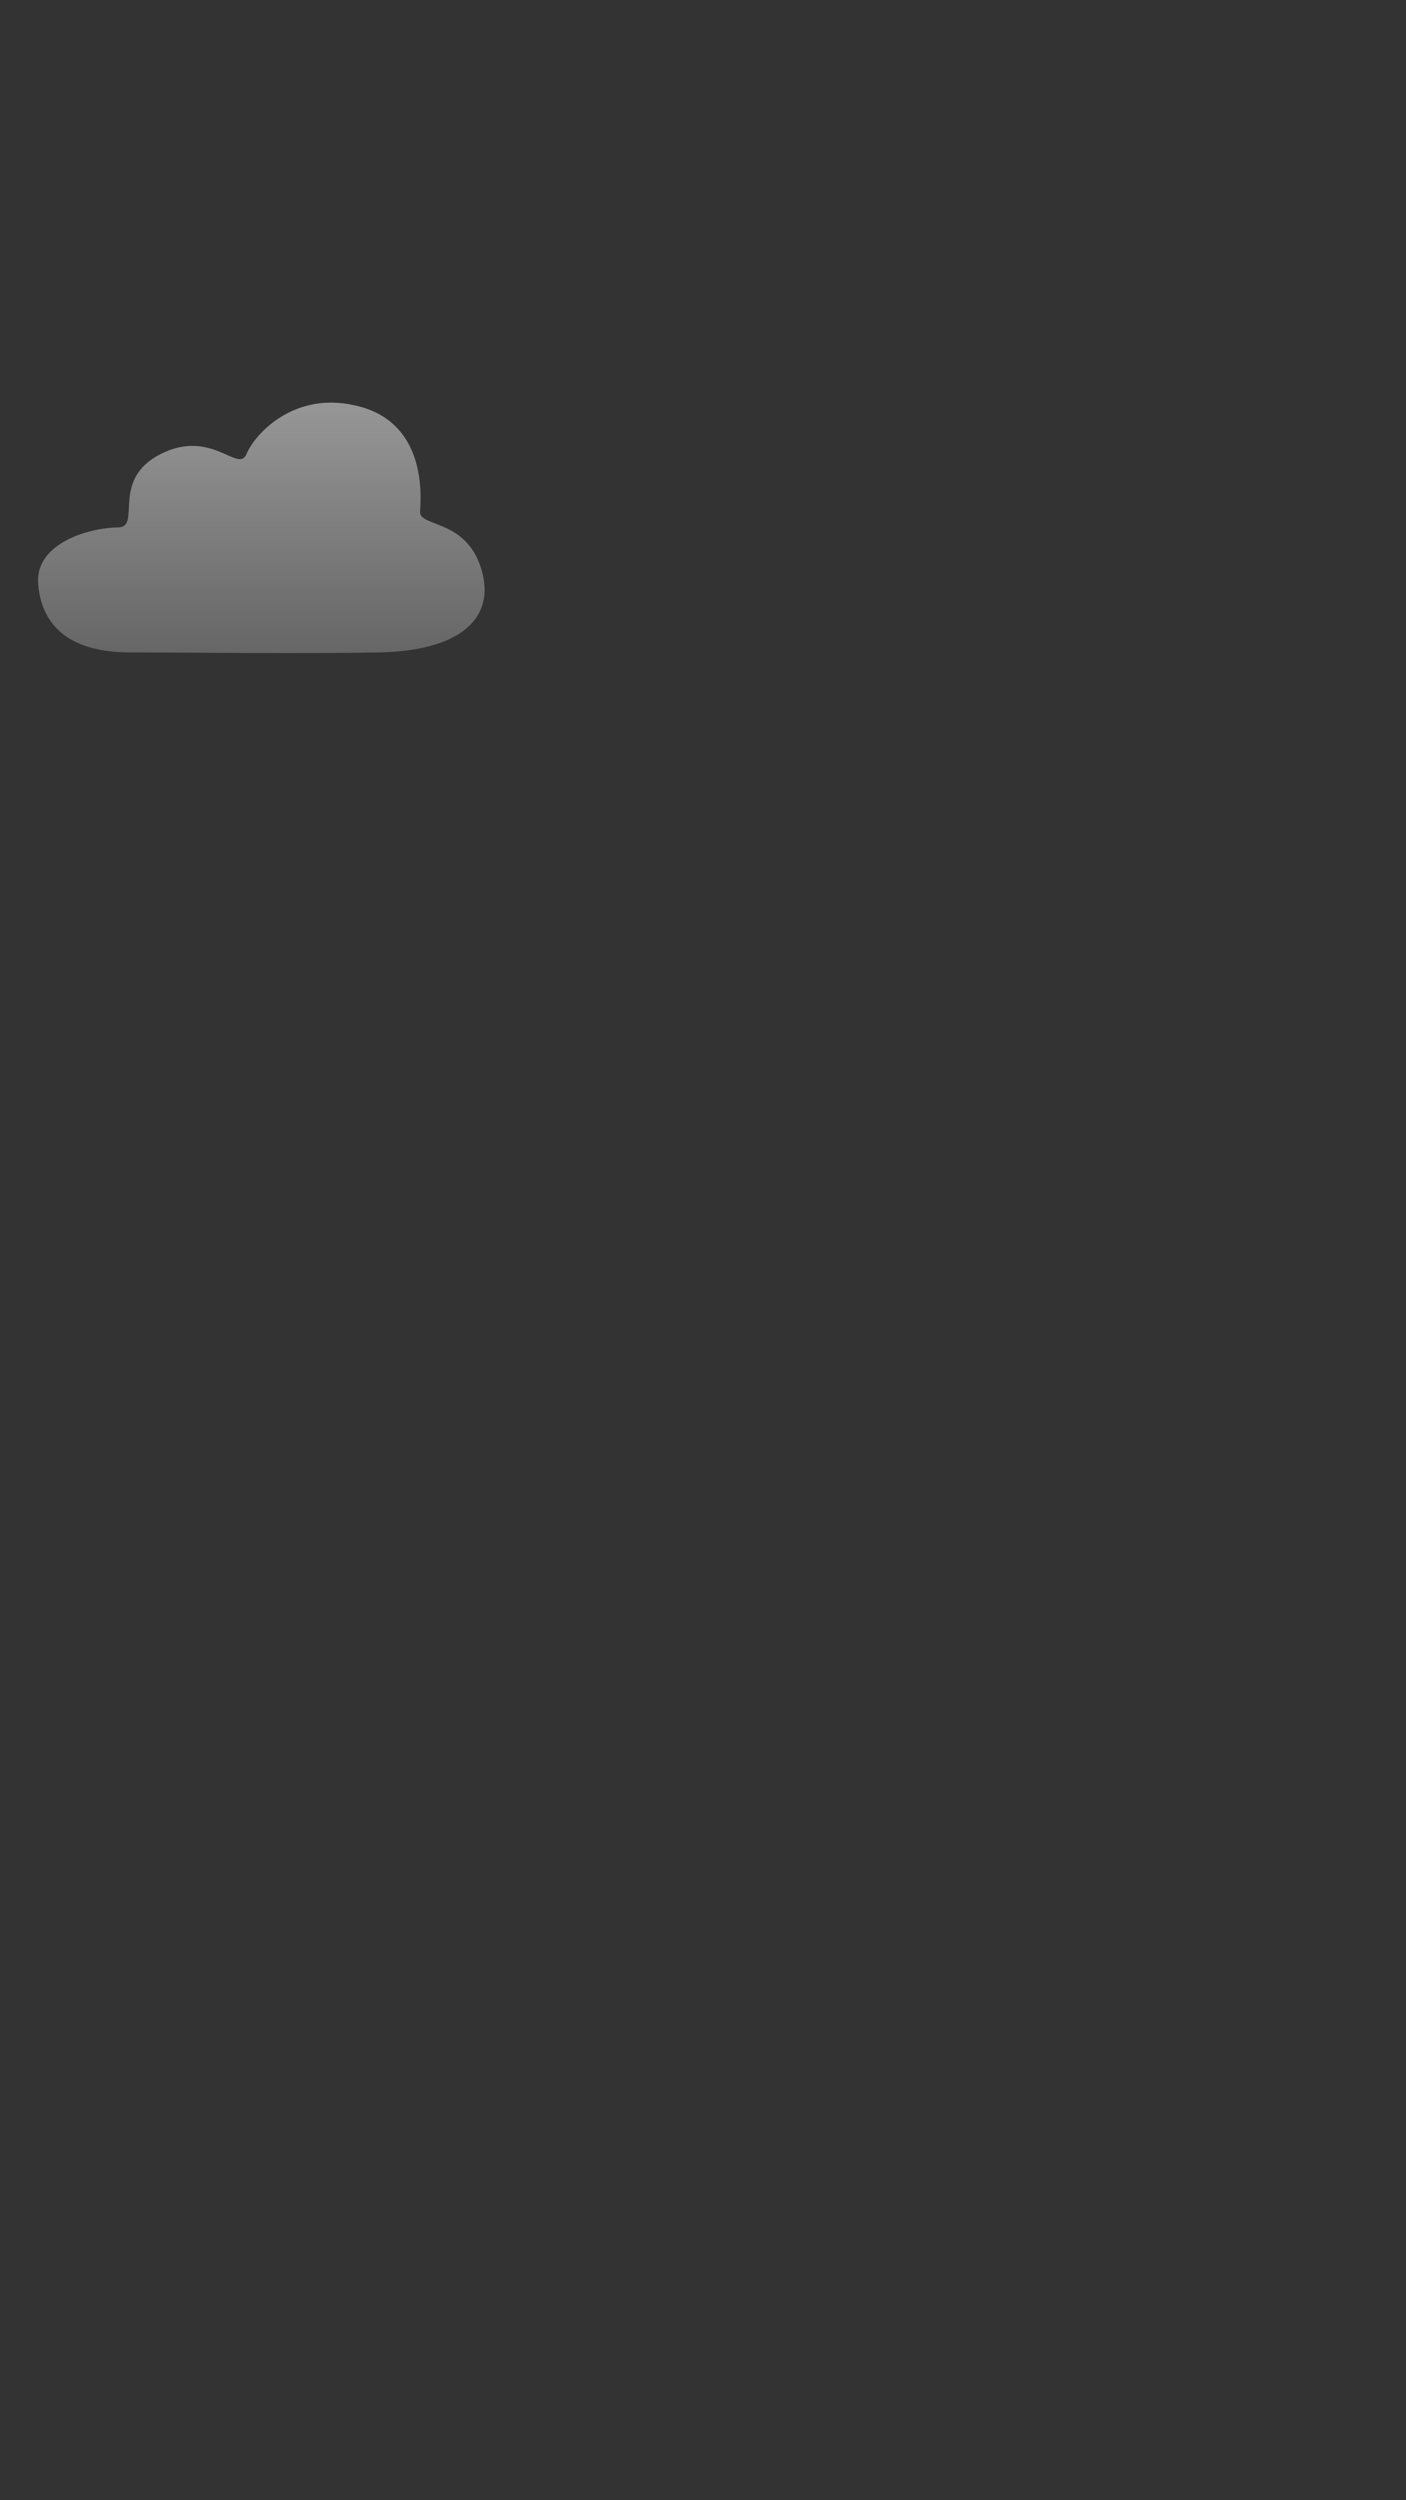 <svg width="360" height="640" xmlns="http://www.w3.org/2000/svg" xmlns:svg="http://www.w3.org/2000/svg">
 <rect width="100%" height="100%" fill="#333333" stroke="none"/>
 <!-- Created with SVG-edit - https://github.com/SVG-Edit/svgedit-->
 <defs>
  <linearGradient id="svg_20" x2="0" y2="1">
   <stop offset="0" stop-color="#0eefe4"/>
   <stop offset="1" stop-color="#b3fcf8"/>
  </linearGradient>
  <linearGradient id="svg_35" x2="0" y2="1">
   <stop offset="0" stop-color="#00c4de"/>
   <stop offset="1" stop-color="#54dff2"/>
  </linearGradient>
  <linearGradient id="svg_44" x1="0" x2="0" y1="0" y2="1">
   <stop offset="0.663" stop-color="#0460d9"/>
   <stop offset="1" stop-color="#5297f2"/>
  </linearGradient>
  <linearGradient id="svg_38" x2="0" y2="1">
   <stop offset="0" stop-color="#ffffff"/>
   <stop offset="1" stop-color="#ffffff" stop-opacity="0.5"/>
  </linearGradient>
  <linearGradient id="svg_45" x1="0" x2="0" y1="0" y2="1">
   <stop offset="0" stop-color="#00c4de"/>
   <stop offset="1" stop-color="#54dff2"/>
  </linearGradient>
  <linearGradient id="svg_62" x2="0" y2="1">
   <stop offset="0" stop-color="#00b3d3"/>
   <stop offset="1" stop-color="#14c3e2"/>
  </linearGradient>
  <linearGradient id="svg_40" x2="0" y2="1">
   <stop offset="0" stop-color="#049dd9"/>
   <stop offset="1" stop-color="#2dbbef"/>
  </linearGradient>
  <linearGradient id="svg_36" x2="0" y2="1">
   <stop offset="0" stop-color="#005fbf"/>
   <stop offset="1" stop-color="#3585d6"/>
  </linearGradient>
 </defs>
 <g class="layer" display="inline">
  <title>cloud2</title>
  <path d="m33.312,167.006c14.64,0 43.659,0.381 63.789,0c20.13,-0.381 30.065,-8.381 26.143,-21.333c-3.921,-12.952 -15.947,-10.666 -15.686,-14.73c0.261,-4.063 1.569,-22.095 -15.163,-26.793c-16.732,-4.698 -27.189,6.984 -29.28,12.063c-2.091,5.079 -8.889,-6.603 -21.96,0c-13.072,6.603 -4.706,18.793 -10.98,18.793c-6.274,0 -21.437,3.555 -20.392,14.73c1.046,11.174 8.889,17.269 23.529,17.269l-0,0z" fill="url(#svg_38)" id="svg_70" opacity="0.5" stroke="#aad4ff" stroke-width="0"/>
 </g>
</svg>
